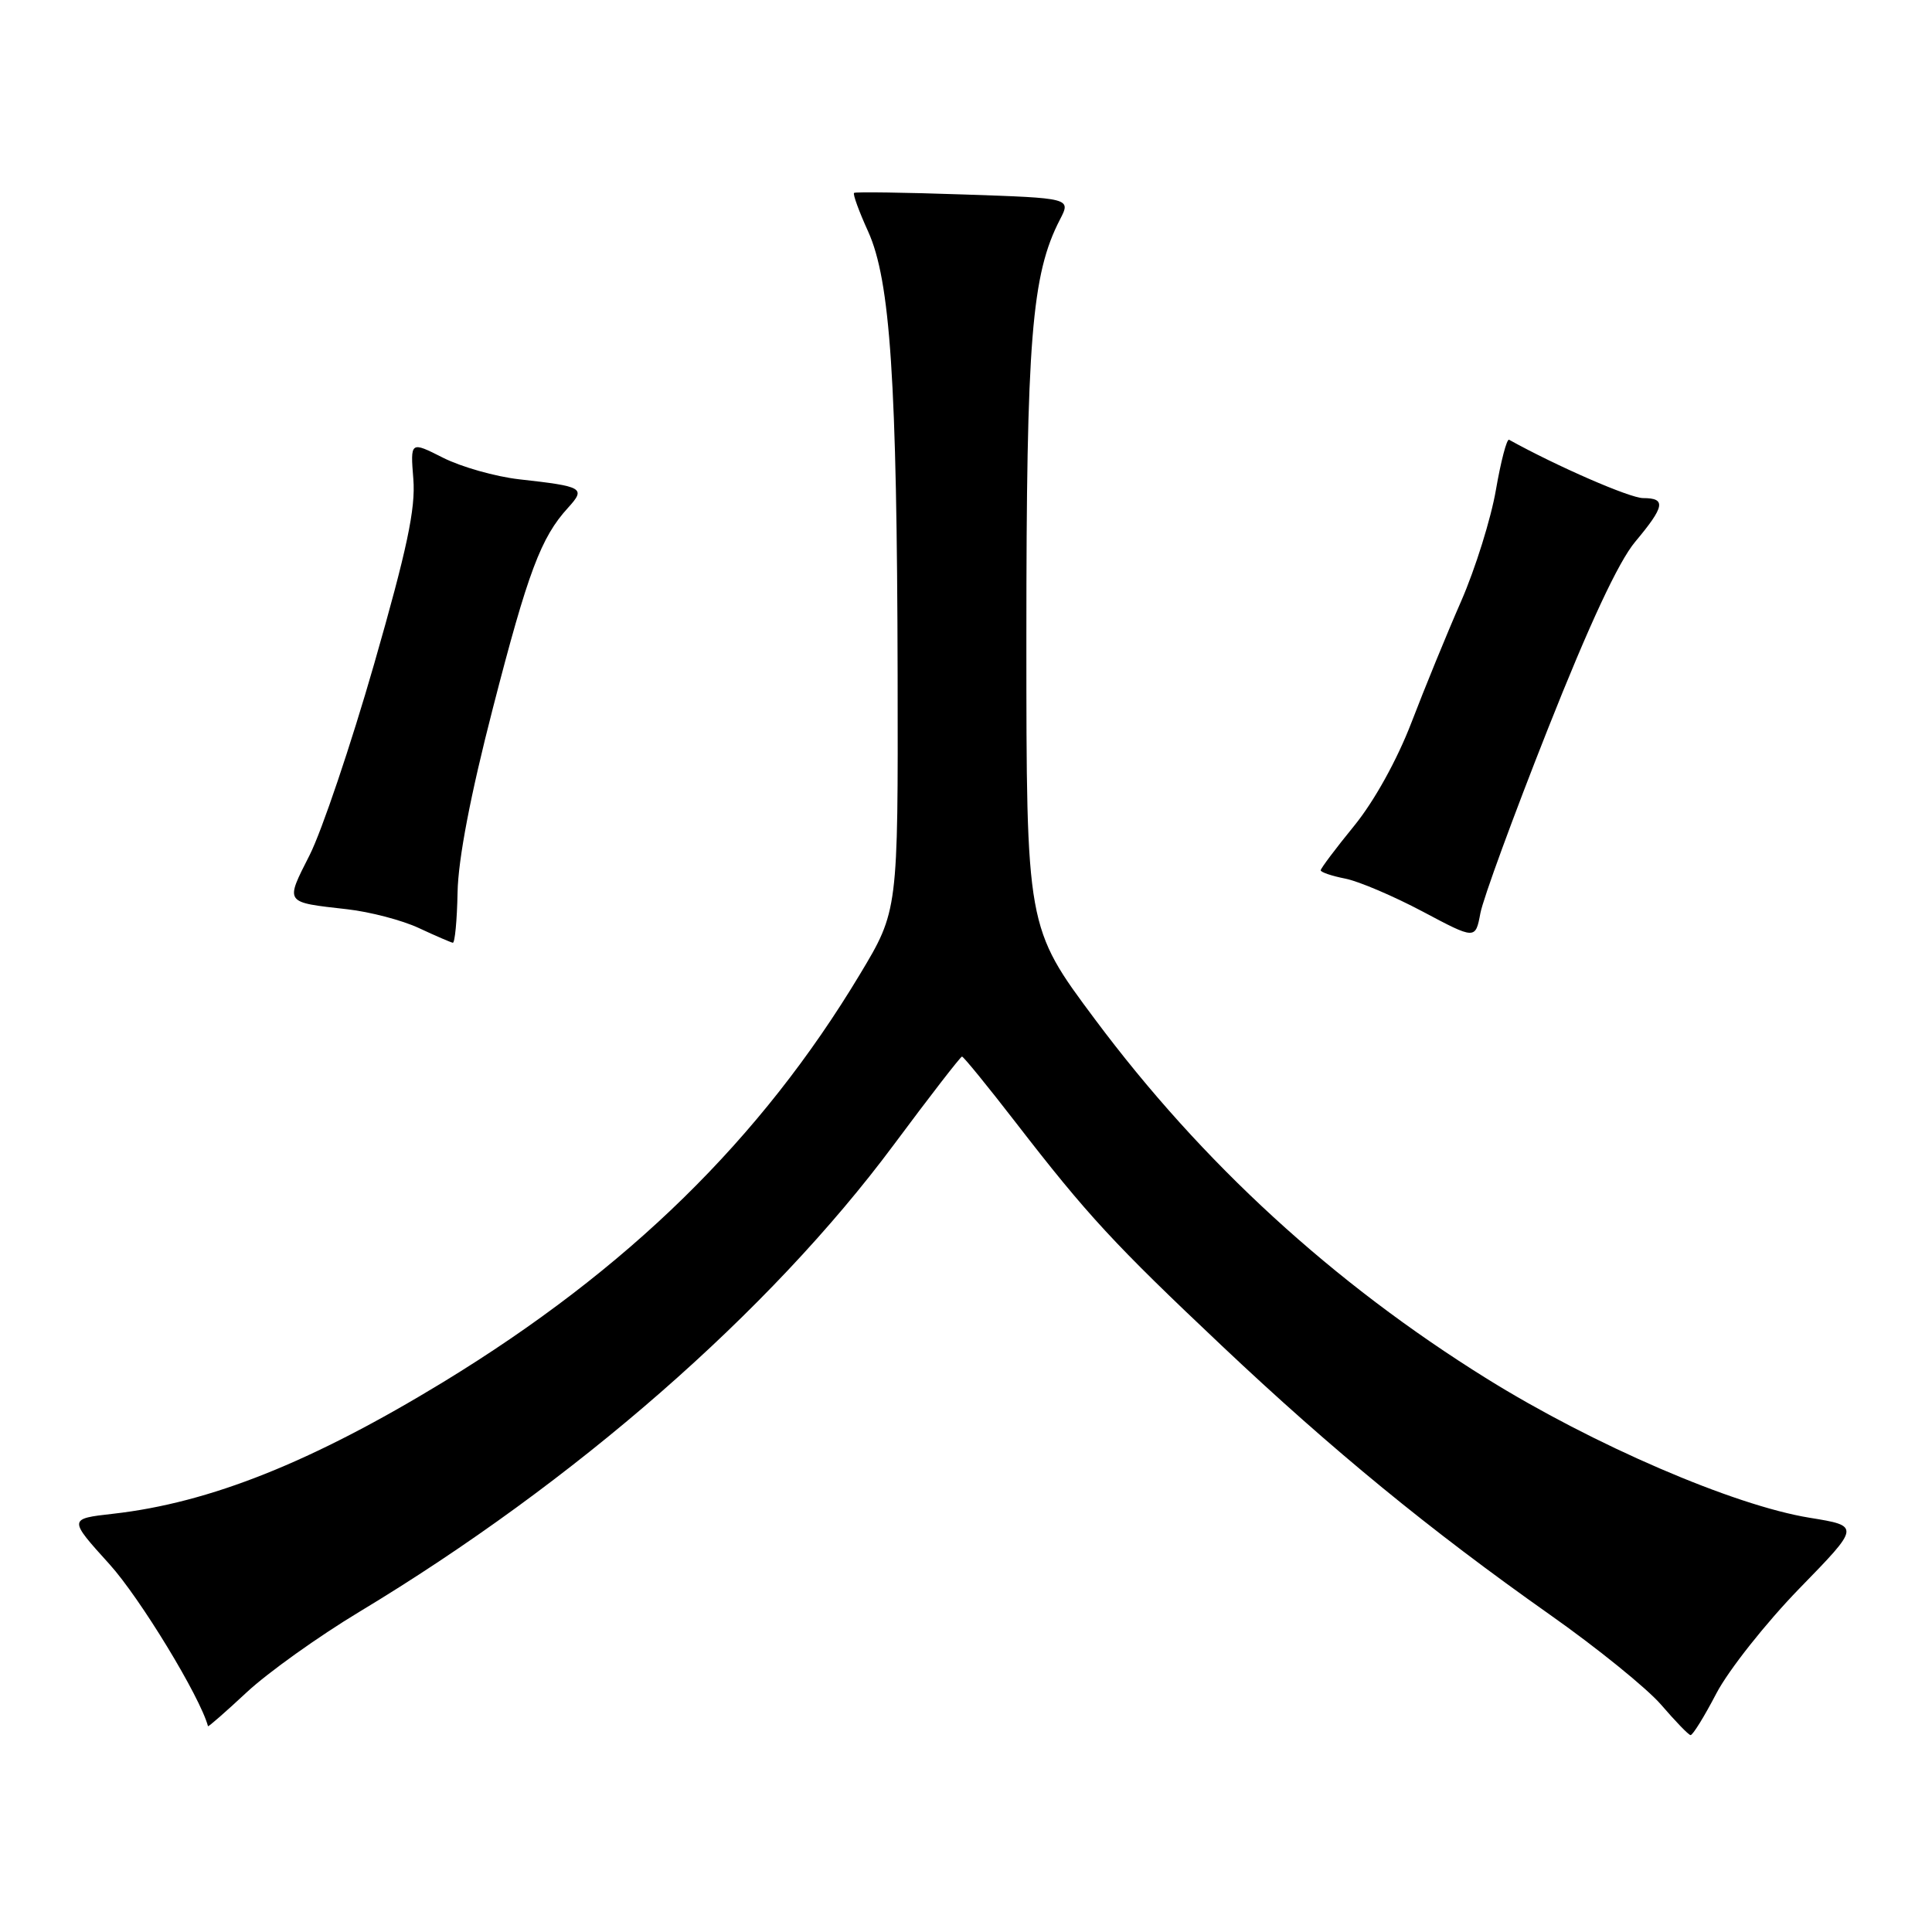 <?xml version="1.0" encoding="UTF-8" standalone="no"?>
<!DOCTYPE svg PUBLIC "-//W3C//DTD SVG 1.1//EN" "http://www.w3.org/Graphics/SVG/1.1/DTD/svg11.dtd" >
<svg xmlns="http://www.w3.org/2000/svg" xmlns:xlink="http://www.w3.org/1999/xlink" version="1.1" viewBox="0 0 256 256">
 <g >
 <path fill="currentColor"
d=" M 227.43 224.38 C 229.05 221.29 234.00 215.04 238.43 210.48 C 246.50 202.20 246.50 202.20 239.78 201.11 C 229.73 199.48 211.11 191.45 197.01 182.68 C 176.60 169.98 159.29 154.11 145.10 135.08 C 136.00 122.88 136.00 122.88 136.00 84.50 C 136.00 44.94 136.69 36.37 140.45 29.09 C 141.92 26.25 141.92 26.25 127.71 25.77 C 119.89 25.50 113.35 25.41 113.17 25.56 C 112.98 25.71 113.82 28.01 115.03 30.67 C 117.97 37.15 118.86 50.45 118.94 89.59 C 119.00 120.68 119.00 120.68 113.95 129.09 C 100.80 150.97 83.19 168.20 58.78 183.10 C 41.34 193.73 27.83 199.13 15.00 200.58 C 9.06 201.25 9.06 201.25 14.51 207.27 C 18.56 211.75 26.51 224.81 27.56 228.73 C 27.60 228.85 29.91 226.83 32.70 224.23 C 35.49 221.63 42.21 216.83 47.64 213.56 C 76.14 196.39 101.96 173.83 118.39 151.74 C 123.19 145.28 127.28 140.00 127.47 140.00 C 127.67 140.00 130.88 143.94 134.60 148.75 C 144.06 160.99 147.63 164.85 161.94 178.36 C 176.60 192.20 189.43 202.71 205.32 213.92 C 211.60 218.34 218.25 223.73 220.11 225.89 C 221.98 228.06 223.72 229.87 224.00 229.91 C 224.28 229.96 225.82 227.47 227.43 224.38 Z  M 60.63 118.25 C 60.71 113.85 62.34 105.34 65.31 93.83 C 69.96 75.78 71.68 71.20 75.27 67.28 C 77.65 64.66 77.30 64.46 68.79 63.51 C 65.64 63.15 61.12 61.87 58.72 60.66 C 54.37 58.46 54.37 58.46 54.77 63.48 C 55.08 67.40 53.94 72.77 49.57 88.00 C 46.49 98.72 42.64 110.11 41.03 113.30 C 37.77 119.74 37.62 119.53 46.00 120.48 C 49.02 120.82 53.30 121.94 55.50 122.97 C 57.70 124.00 59.73 124.87 60.00 124.92 C 60.27 124.96 60.56 121.96 60.63 118.25 Z  M 205.08 96.64 C 210.60 82.70 214.45 74.45 216.67 71.79 C 220.60 67.10 220.80 66.00 217.72 66.00 C 215.98 66.00 206.35 61.81 199.96 58.27 C 199.66 58.11 198.88 61.09 198.22 64.89 C 197.57 68.70 195.49 75.35 193.61 79.66 C 191.72 83.97 188.76 91.21 187.02 95.75 C 185.12 100.69 182.09 106.17 179.43 109.43 C 176.99 112.42 175.00 115.07 175.00 115.32 C 175.00 115.57 176.46 116.07 178.25 116.42 C 180.04 116.77 184.65 118.74 188.50 120.78 C 195.50 124.50 195.50 124.50 196.16 121.00 C 196.52 119.08 200.54 108.11 205.08 96.64 Z "/>
</g>
</svg>